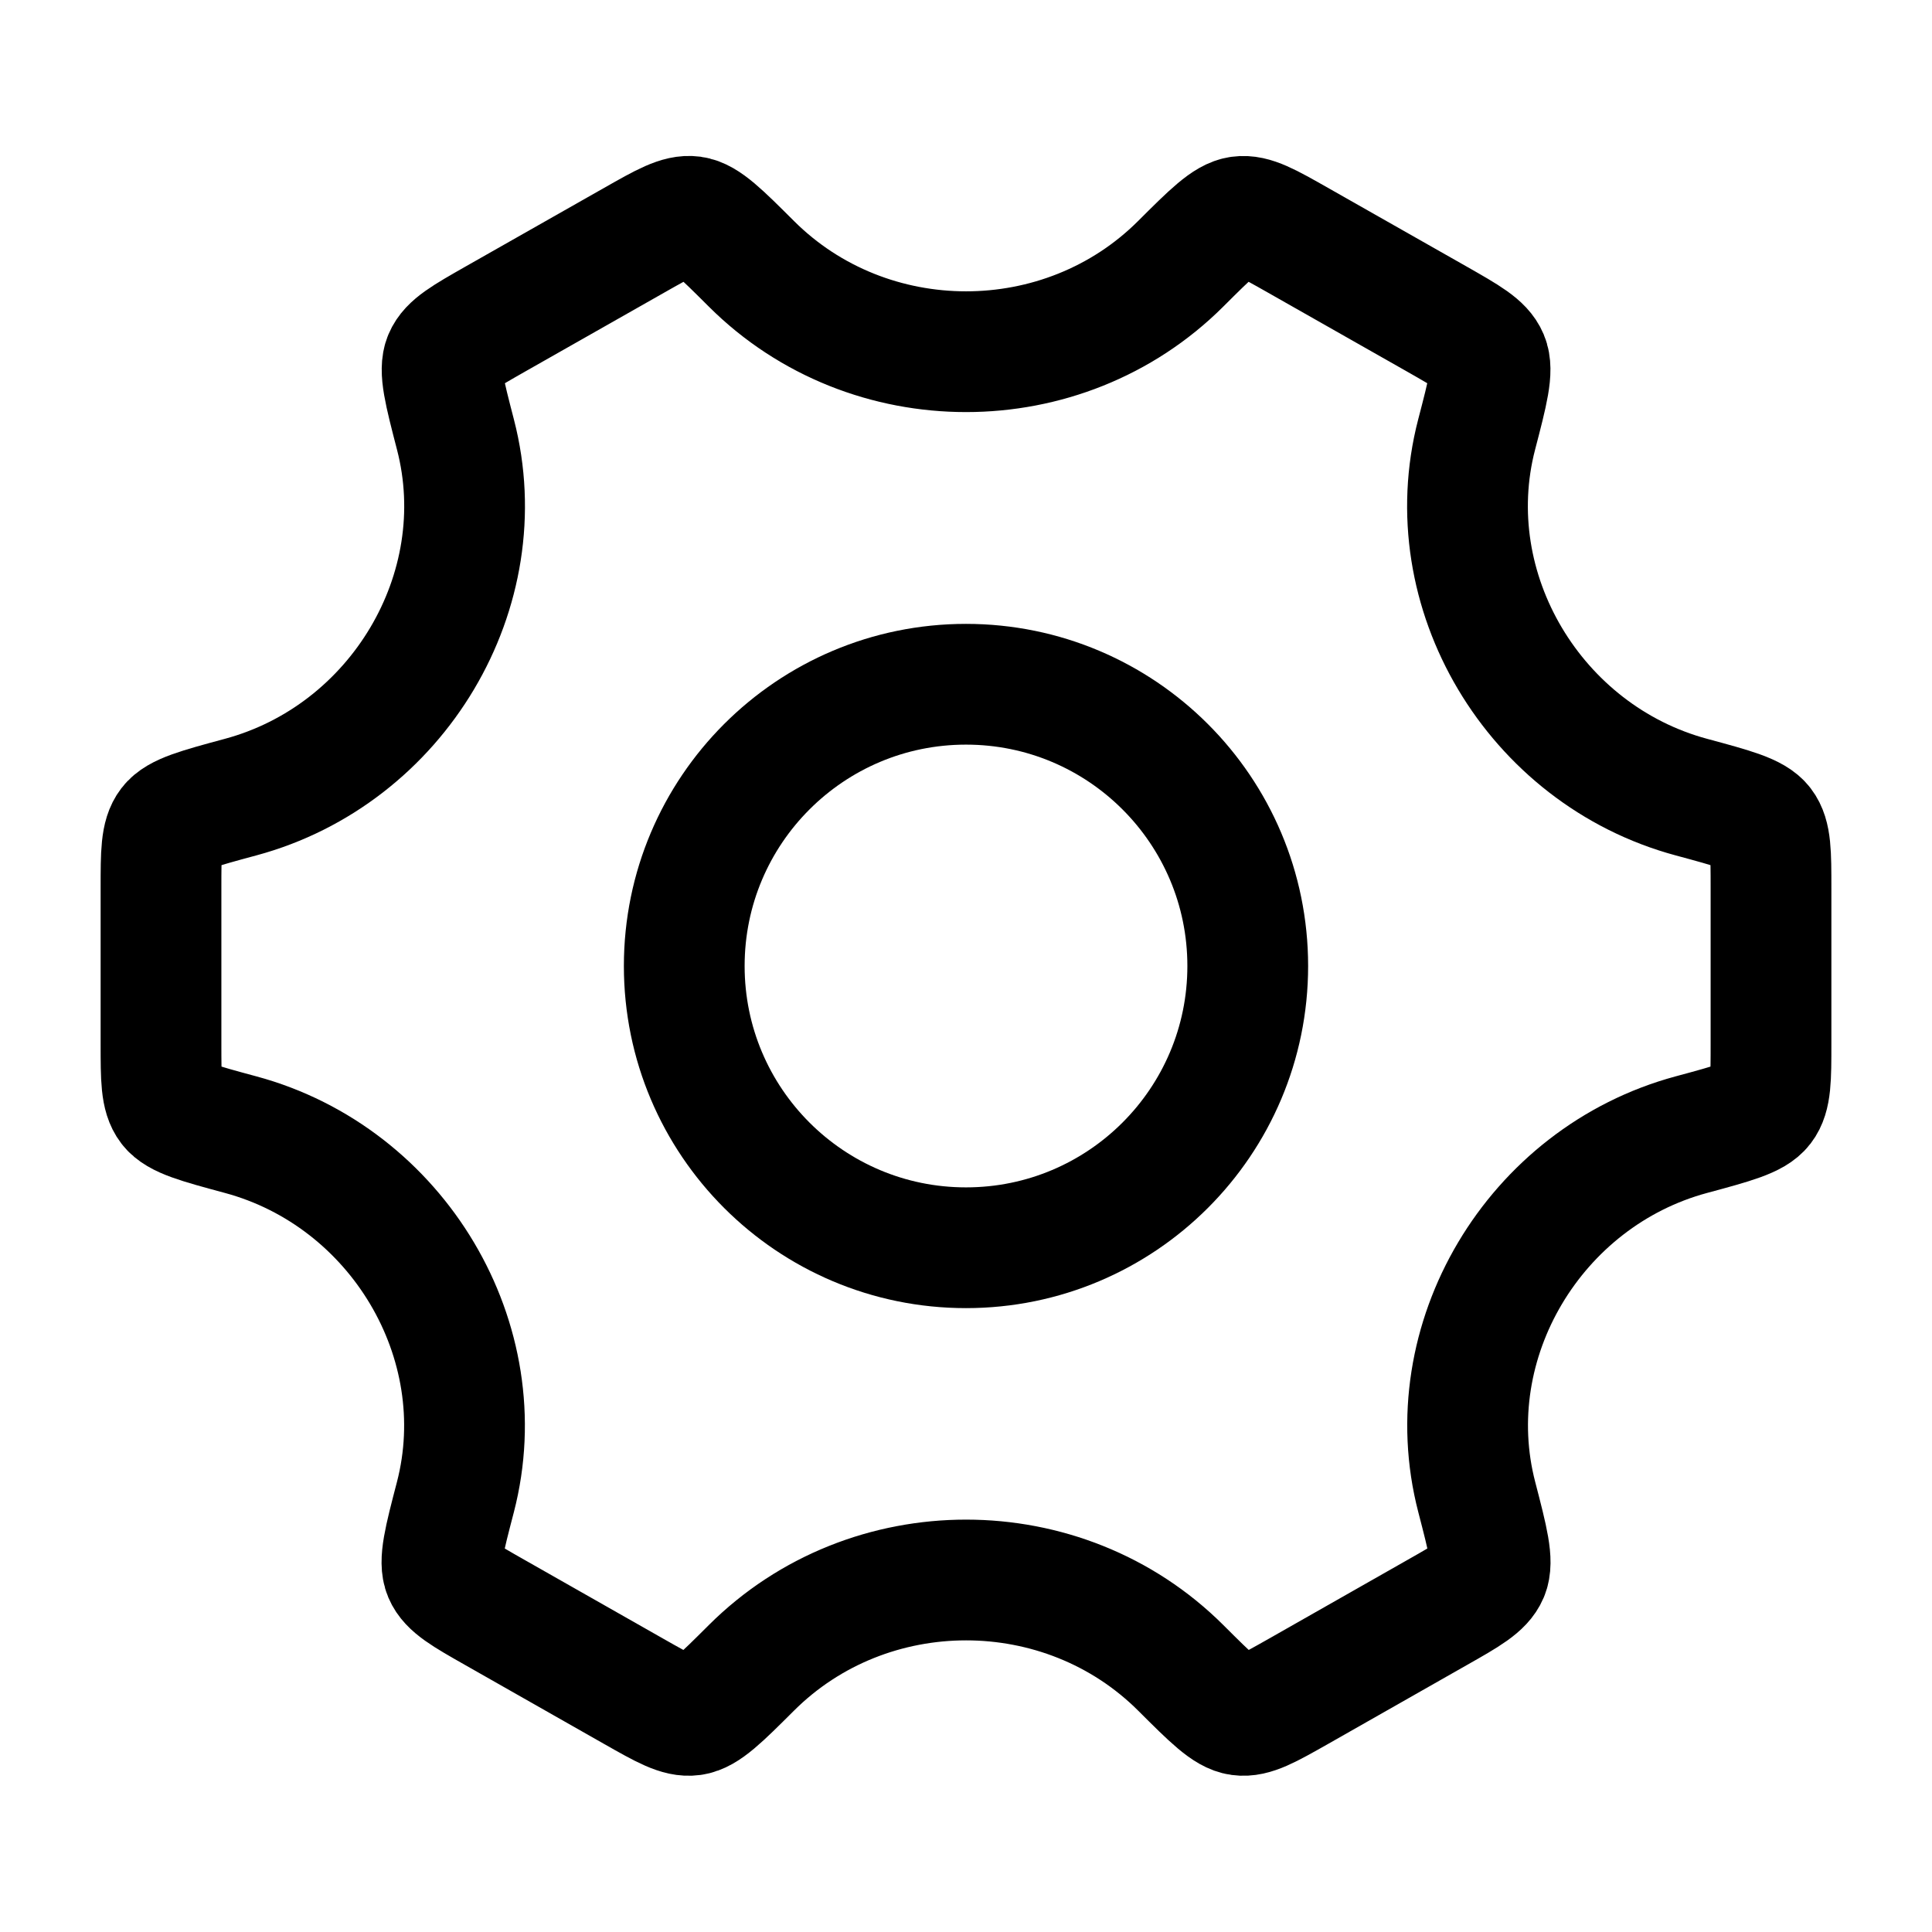 <svg width="24" height="24" viewBox="0 0 24 24" fill="none" xmlns="http://www.w3.org/2000/svg">
<path d="M15.5 12C15.5 13.933 13.933 15.5 12 15.5C10.067 15.5 8.5 13.933 8.5 12C8.5 10.067 10.067 8.5 12 8.5C13.933 8.5 15.5 10.067 15.5 12Z" stroke="currentColor" stroke-width="1.5"/>
<path d="M21.011 14.095C21.533 13.954 21.794 13.884 21.897 13.749C22 13.615 22 13.398 22 12.965V11.032C22 10.599 22 10.382 21.897 10.248C21.794 10.113 21.533 10.043 21.011 9.902C19.061 9.376 17.84 7.337 18.343 5.399C18.482 4.866 18.551 4.6 18.485 4.444C18.419 4.287 18.229 4.18 17.85 3.964L16.125 2.985C15.753 2.774 15.567 2.668 15.4 2.691C15.233 2.713 15.044 2.901 14.667 3.277C13.208 4.733 10.794 4.733 9.334 3.277C8.957 2.901 8.769 2.713 8.602 2.69C8.435 2.668 8.249 2.774 7.877 2.985L6.152 3.964C5.773 4.18 5.583 4.287 5.517 4.444C5.451 4.6 5.52 4.866 5.658 5.399C6.161 7.337 4.94 9.376 2.989 9.902C2.467 10.043 2.206 10.113 2.103 10.248C2 10.382 2 10.599 2 11.032V12.965C2 13.398 2 13.615 2.103 13.749C2.206 13.884 2.467 13.954 2.989 14.095C4.939 14.621 6.16 16.66 5.657 18.598C5.518 19.131 5.449 19.397 5.515 19.553C5.581 19.709 5.771 19.817 6.15 20.032L7.875 21.012C8.247 21.223 8.433 21.329 8.6 21.306C8.767 21.284 8.956 21.096 9.333 20.72C10.793 19.263 13.209 19.263 14.669 20.72C15.046 21.096 15.234 21.284 15.401 21.306C15.568 21.329 15.754 21.223 16.127 21.012L17.851 20.032C18.231 19.817 18.42 19.709 18.486 19.553C18.552 19.397 18.483 19.13 18.345 18.598C17.841 16.66 19.061 14.621 21.011 14.095Z" stroke="currentColor" stroke-width="1.5" stroke-linecap="round"/>
</svg>
